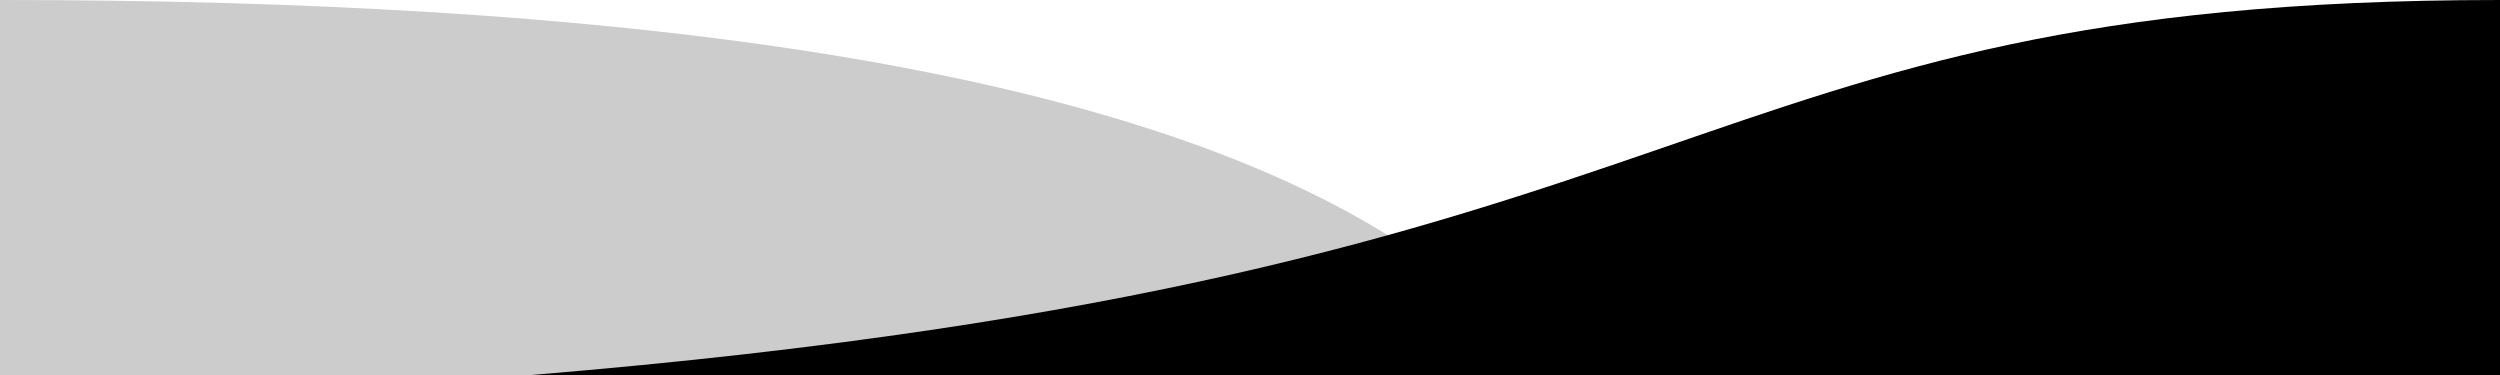 <svg width="200" height="30" viewBox="0 0 200 30" fill="none" xmlns="http://www.w3.org/2000/svg" preserveAspectRatio="none">
<path opacity="0.2" d="M123.5 30H0V0C47 0 105 4.5 123.5 30Z" fill="currentColor"/>
<path d="M200 0V30H42.5C139.5 22 133 0 200 0Z" fill="currentColor"/>
</svg>
